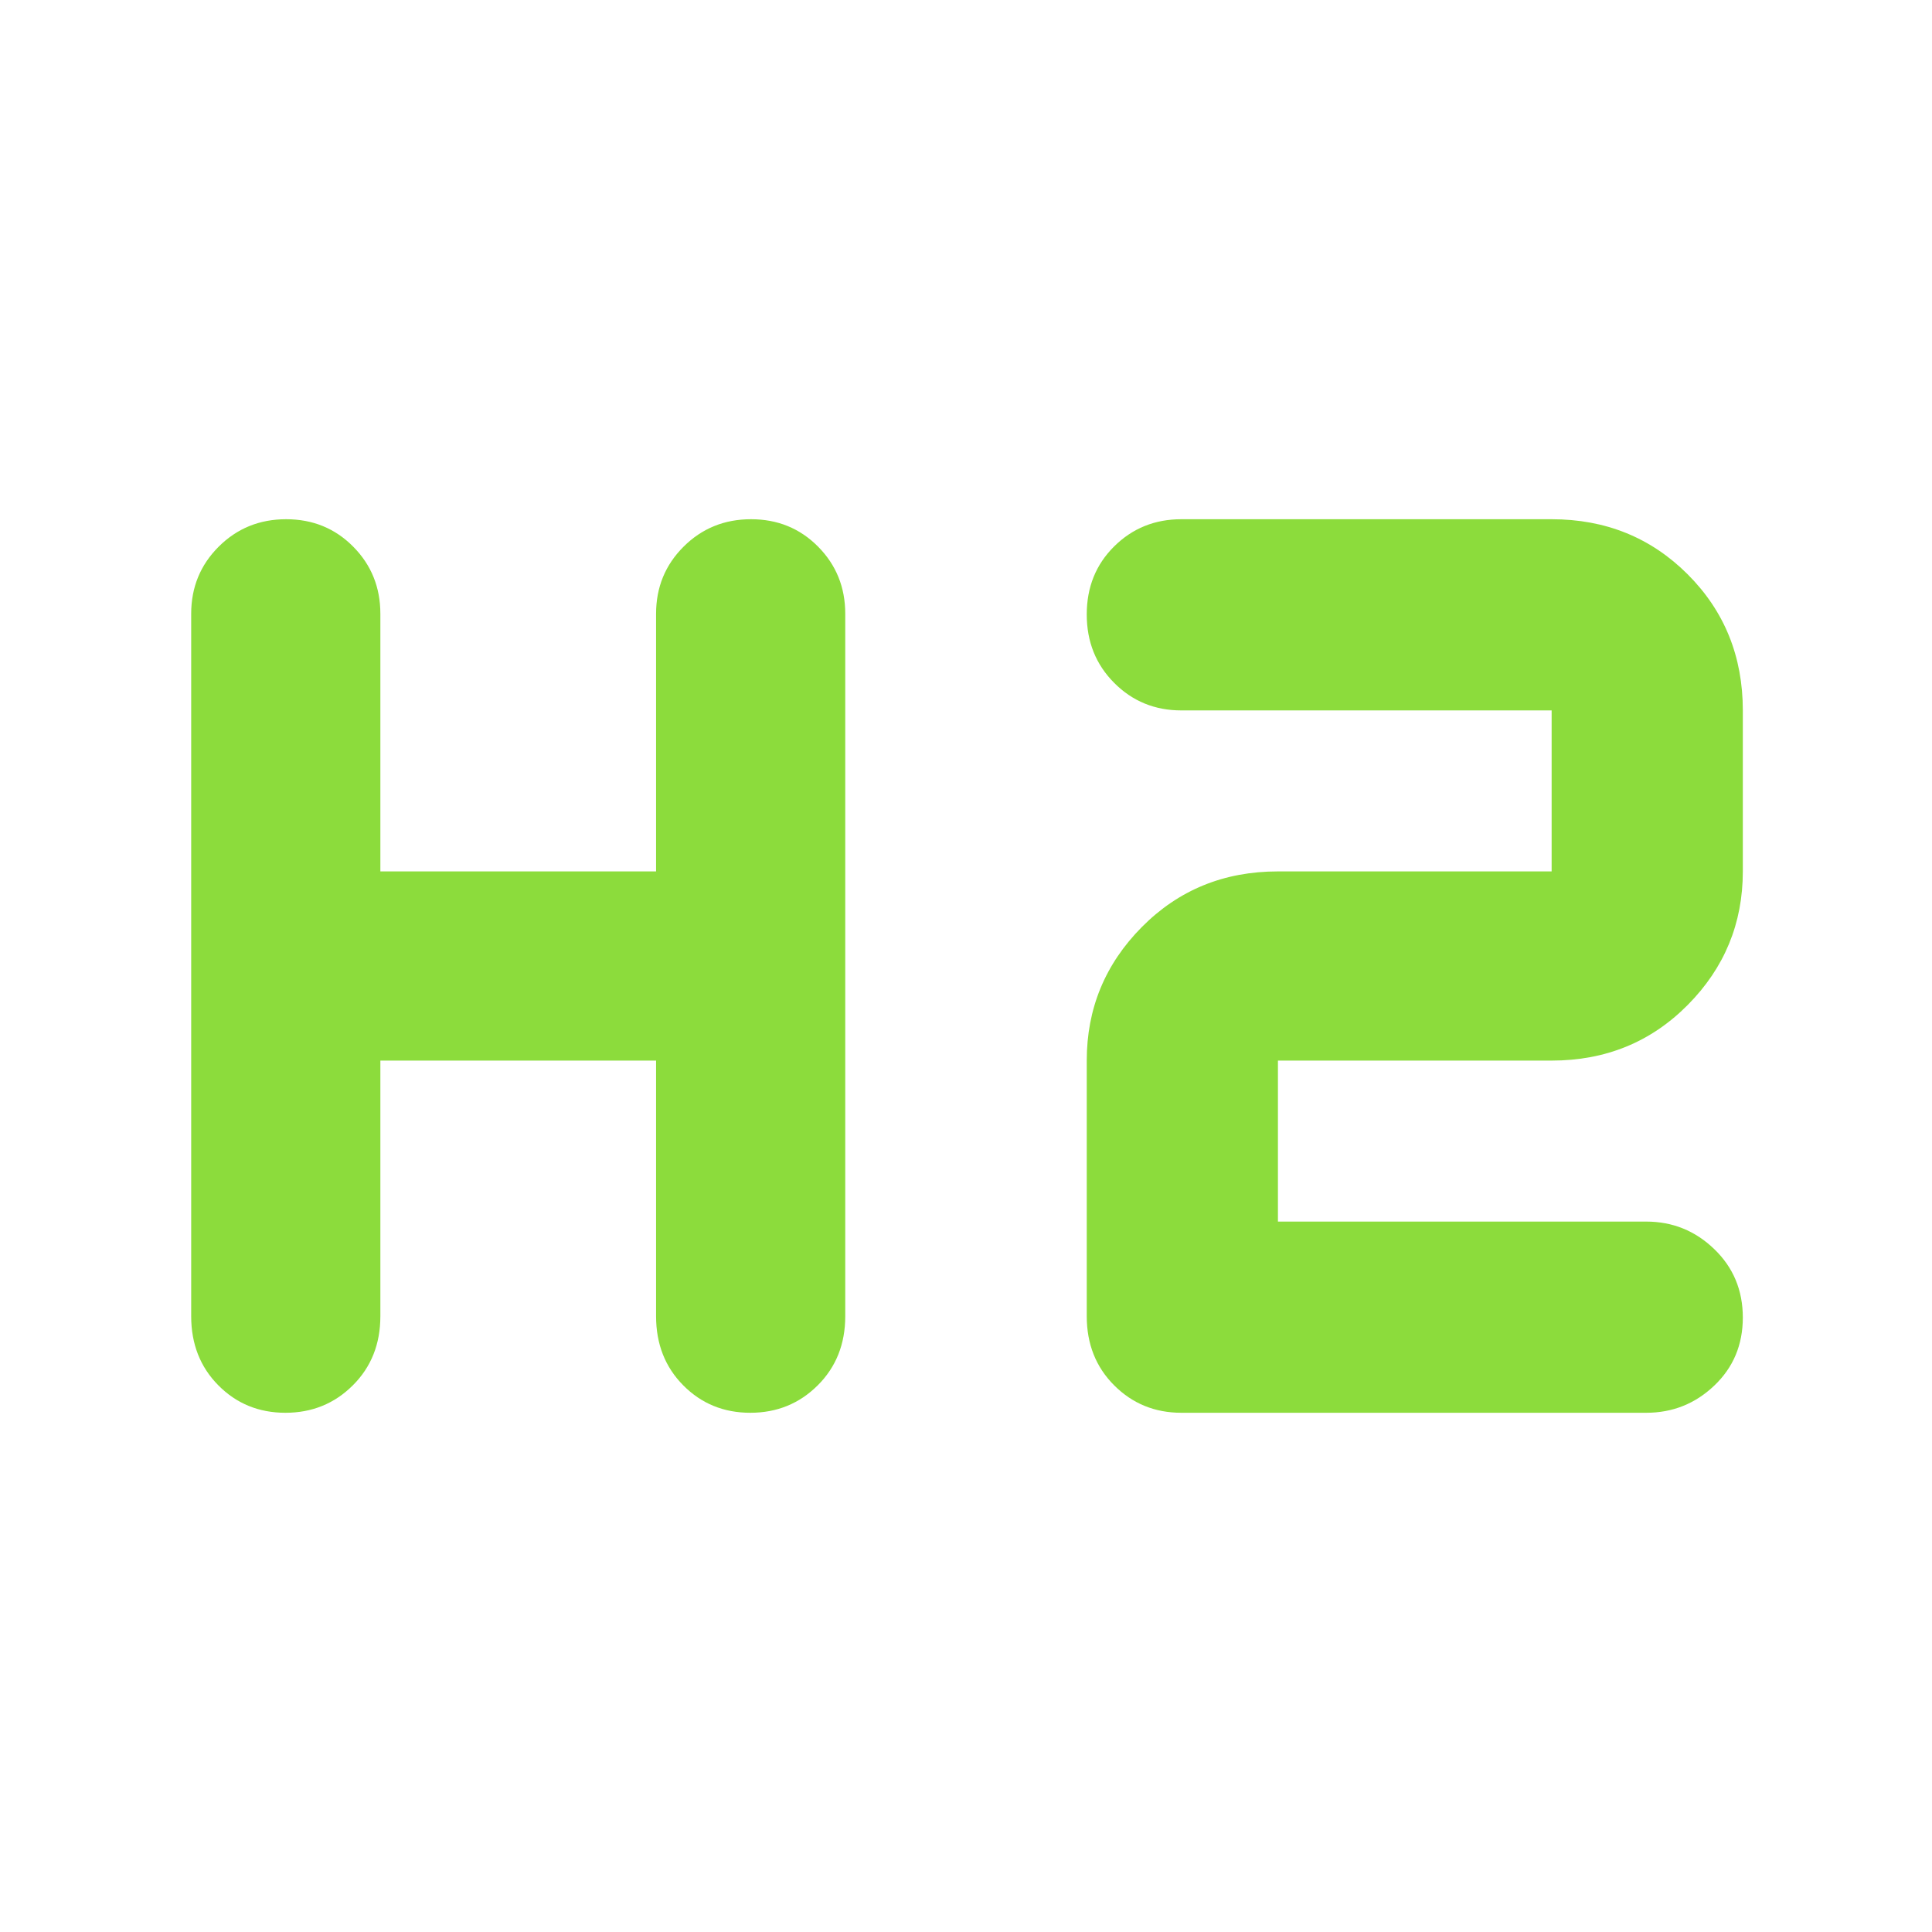 <svg xmlns="http://www.w3.org/2000/svg" height="48" viewBox="0 -960 960 960" width="48"><path fill="rgb(140, 220, 60)" d="M141.82-258q-19.82 0-33.32-13.63Q95-285.25 95-306v-349q0-19.75 13.68-33.38Q122.35-702 142.18-702q19.82 0 33.32 13.62Q189-674.75 189-655v128h137v-128q0-19.75 13.68-33.38Q353.35-702 373.18-702q19.82 0 33.32 13.62Q420-674.75 420-655v349q0 20.75-13.68 34.37Q392.65-258 372.82-258q-19.82 0-33.32-13.63Q326-285.25 326-306v-127H189v127q0 20.75-13.68 34.37Q161.65-258 141.82-258ZM587-258q-19.75 0-33.37-13.63Q540-285.25 540-306v-127q0-38.75 27.39-66.38Q594.79-527 635-527h136v-80H587q-19.75 0-33.37-13.68-13.63-13.67-13.63-34 0-20.32 13.63-33.82Q567.25-702 587-702h184q40.21 0 67.61 27.39Q866-647.21 866-607v80q0 38.75-27.39 66.37Q811.21-433 771-433H635v80h183q19.63 0 33.81 13.68 14.19 13.67 14.19 34 0 20.32-14.19 33.82Q837.63-258 818-258H587Z"/></svg>